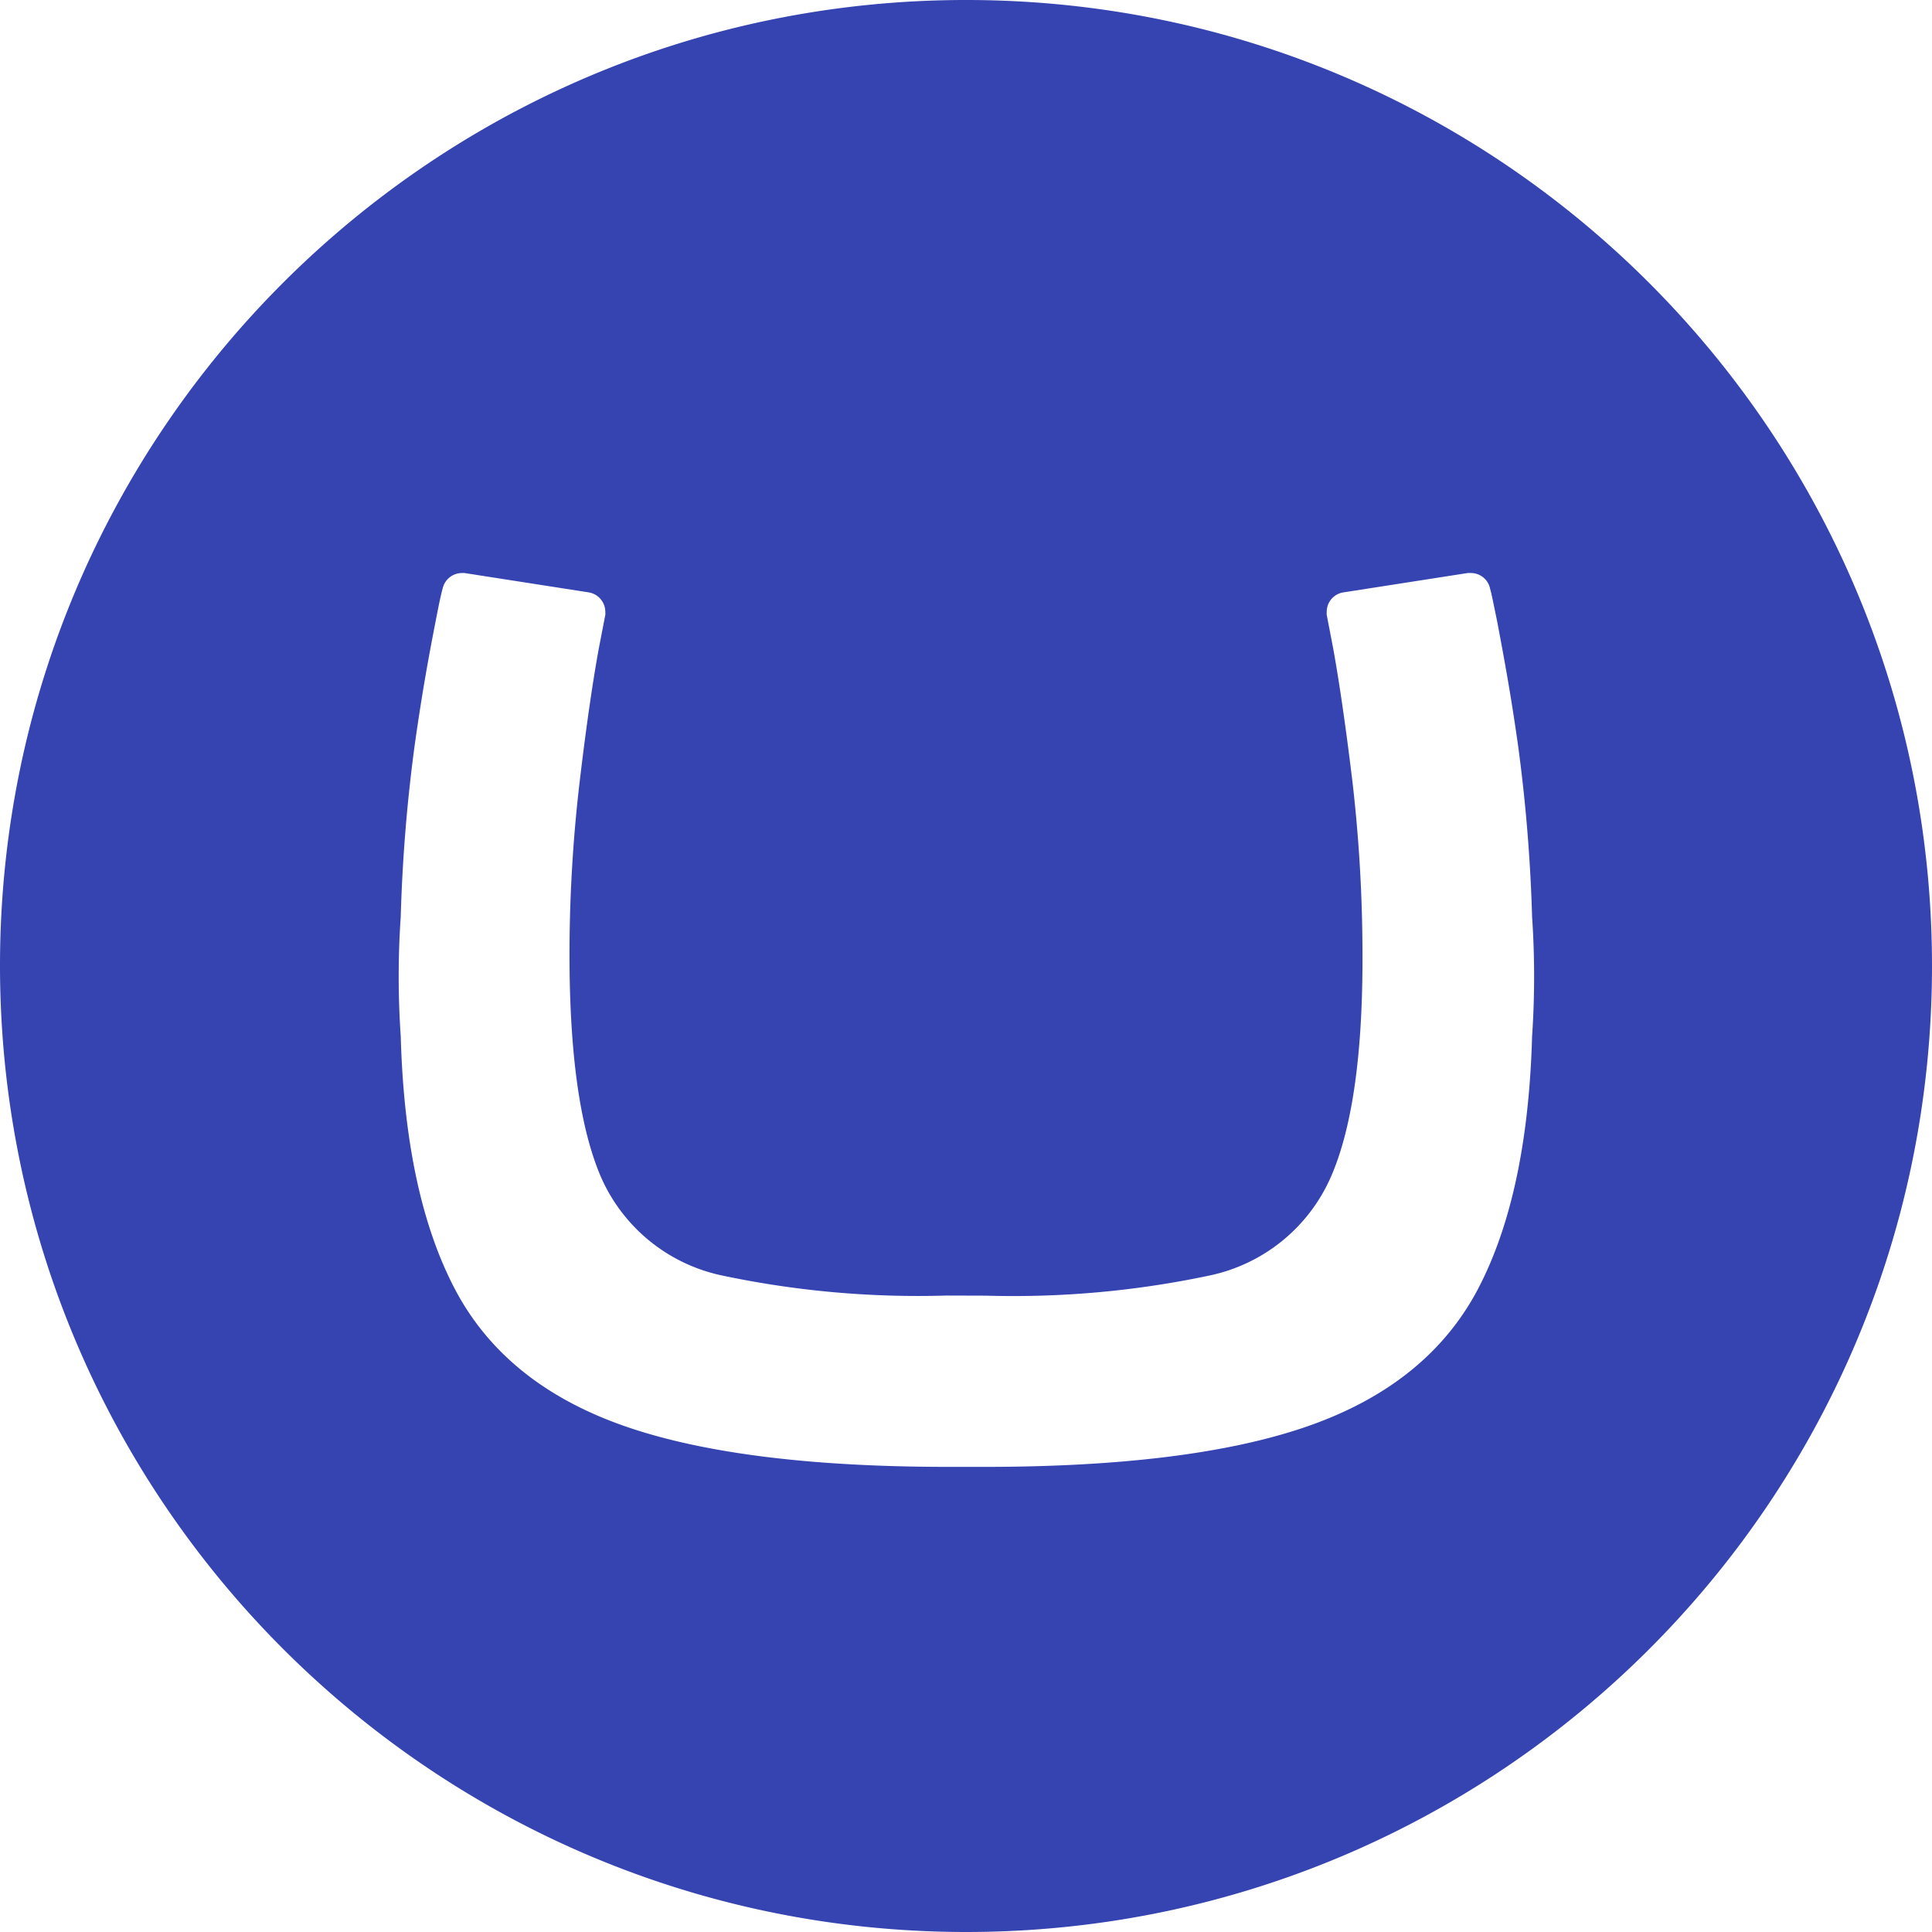 <svg id="Layer_1" data-name="Layer 1" xmlns="http://www.w3.org/2000/svg" viewBox="0 0 487.6 487.6"><defs><style>.cls-1{fill:#3544b1;}</style></defs><path class="cls-1" d="M298.86,469.57C299,334.92,408.33,225.91,543,226.08S786.64,335.55,786.46,470.2,677.19,713.68,542.66,713.68c-134.72-.07-243.87-109.35-243.8-244.07Zm238.86,83.48a239,239,0,0,1-56.34-5,43.08,43.08,0,0,1-30.78-24.75q-8.27-19.06-8-58.82A374.92,374.92,0,0,1,445.2,423q2.39-20.08,4.76-33.11l1.67-8.63a4.82,4.82,0,0,0,0-.76,5,5,0,0,0-4.09-4.9l-31.45-4.9h-.68a5,5,0,0,0-4.81,3.82c-.54,2-.85,3.51-1.79,8.31-1.8,9.26-3.46,18.29-5.31,31.46A409.48,409.48,0,0,0,400,457.42a220.41,220.41,0,0,0,0,30.19q1.11,40,13.74,63.94T456.48,586q30.15,10.51,84,10.29H545q53.91.22,84-10.29t42.78-34.42q12.63-23.94,13.75-63.94a223.65,223.65,0,0,0,0-30.19A409.5,409.5,0,0,0,682,414.29c-1.84-13-3.51-22-5.3-31.46-1-4.8-1.26-6.29-1.8-8.31a4.93,4.93,0,0,0-4.81-3.82h-.81l-31.45,4.9a4.94,4.94,0,0,0-4.13,4.9,4.82,4.82,0,0,0,0,.76l1.66,8.63Q637.72,403,640.15,423a379.81,379.81,0,0,1,2.56,41.43q.4,39.68-8,58.77A43.09,43.09,0,0,1,604.09,548a238.71,238.71,0,0,1-56.3,5.08Z" transform="translate(-298.86 -226.08)"/></svg>